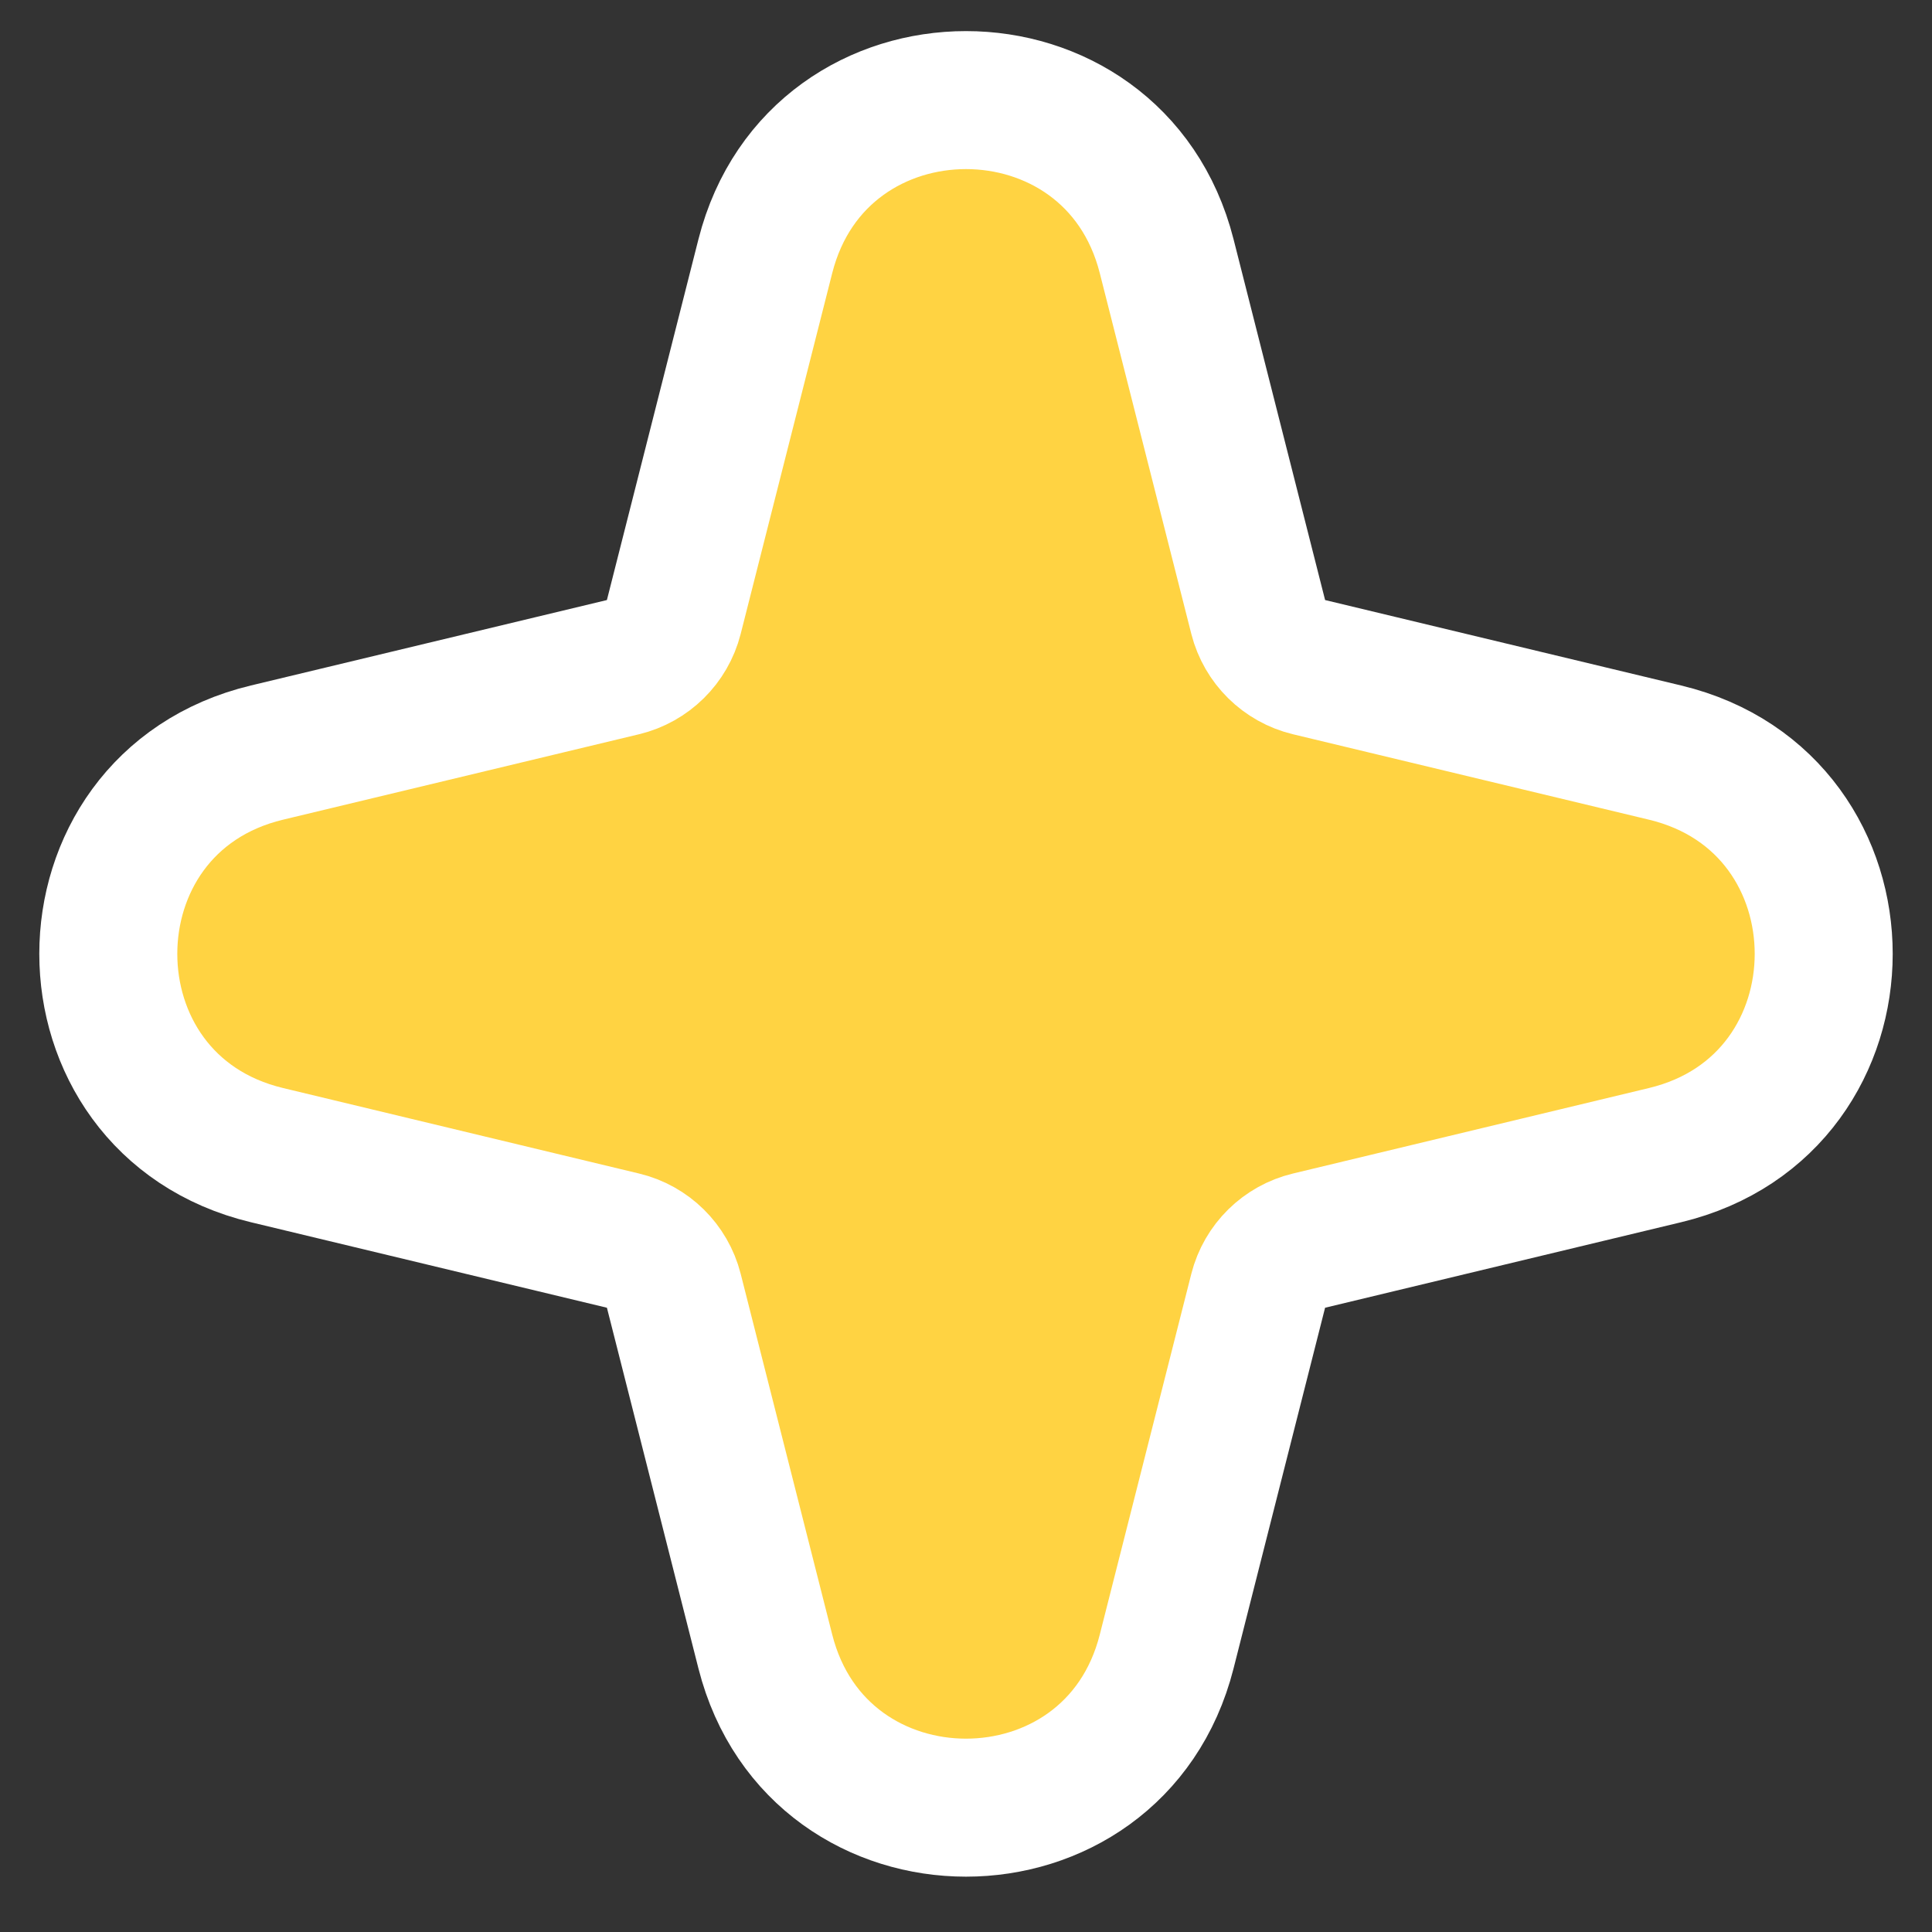 <svg width="28" height="28" viewBox="0 0 28 28" fill="none" xmlns="http://www.w3.org/2000/svg">
<rect x="0" y="0" width="28" height="28" fill="#333333" stroke="none"/>
<path d="M11.092 3.712C11.858 0.697 16.142 0.697 16.908 3.712L18.235 8.942C18.327 9.302 18.611 9.582 18.972 9.669L24.131 10.907C27.197 11.643 27.197 16.005 24.131 16.741L18.972 17.98C18.611 18.066 18.327 18.346 18.235 18.706L16.908 23.936C16.142 26.952 11.858 26.952 11.092 23.936L9.765 18.706C9.673 18.346 9.389 18.066 9.028 17.98L3.869 16.741C0.803 16.005 0.803 11.643 3.869 10.907L9.028 9.669C9.389 9.582 9.673 9.302 9.765 8.942L11.092 3.712Z" fill="#FFD342" stroke="white" stroke-width="2" stroke-linejoin="round"/>
</svg>
